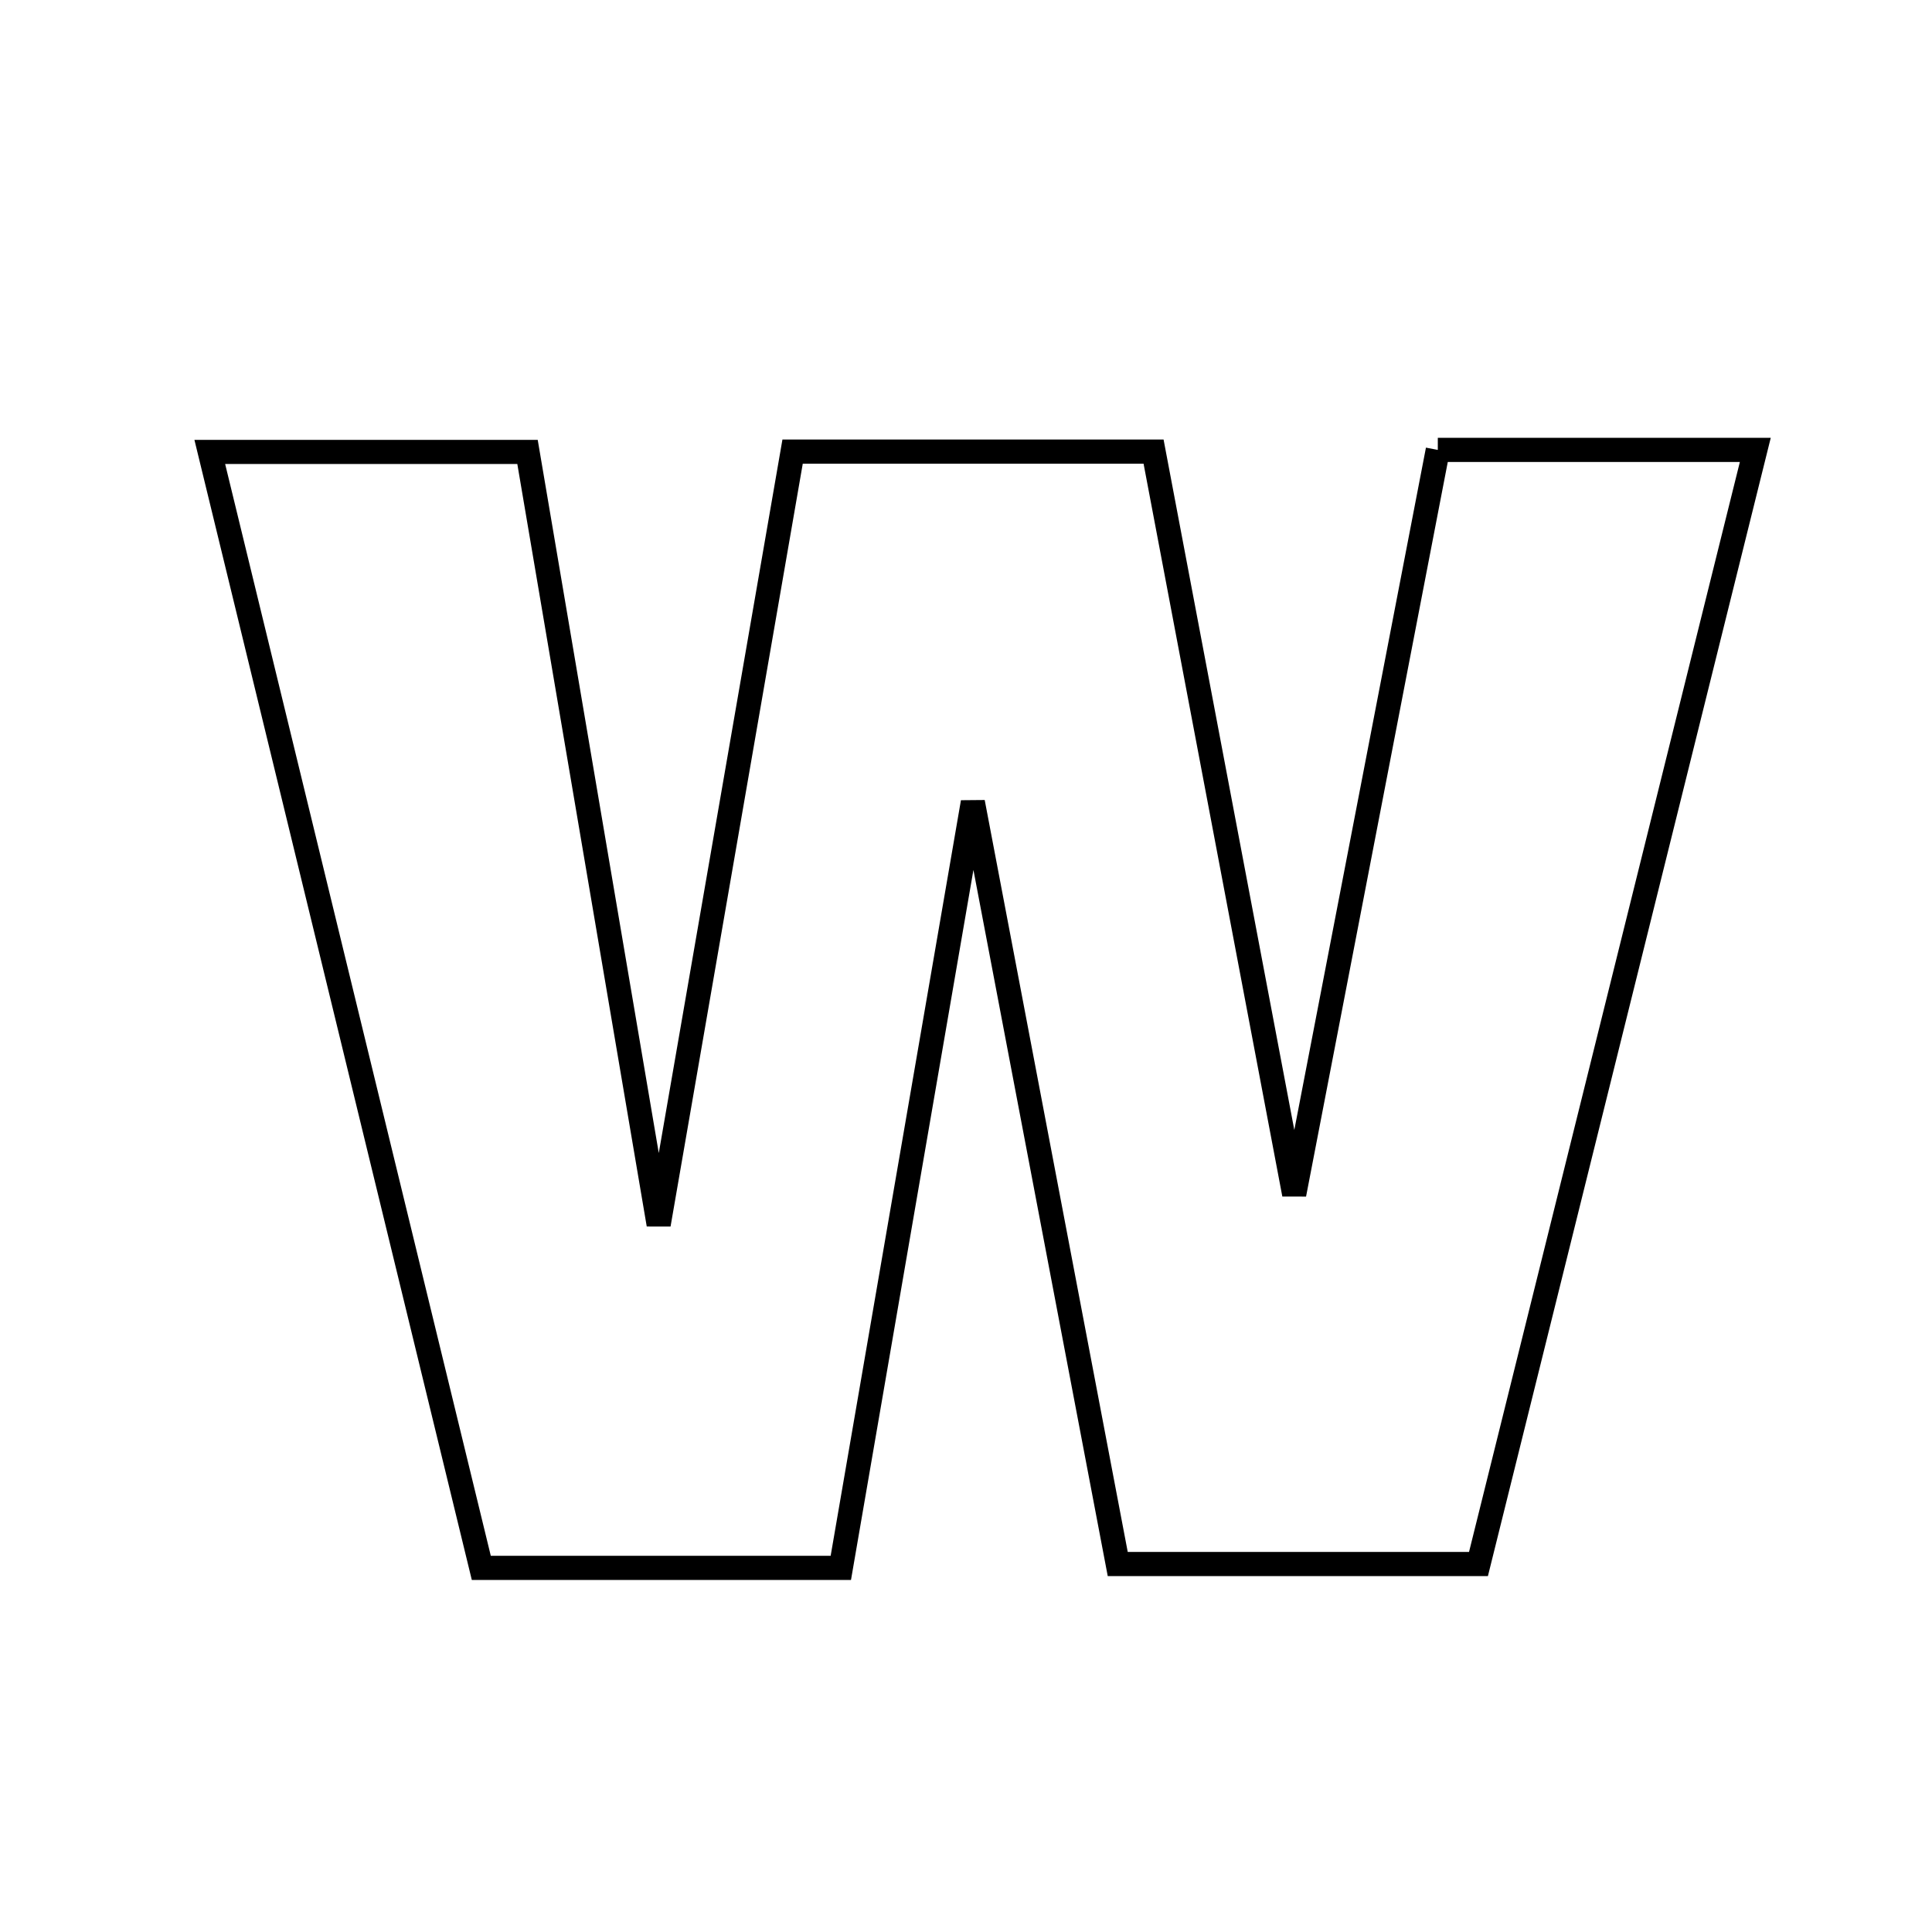 <svg xmlns="http://www.w3.org/2000/svg" viewBox="0.0 0.0 24.0 24.0" height="200px" width="200px"><path fill="none" stroke="black" stroke-width=".3" stroke-opacity="1.0"  filling="0" d="M17.861 5.589 C19.232 5.589 20.411 5.589 21.805 5.589 C20.644 10.26 19.52 14.784 18.366 19.429 C16.916 19.429 15.531 19.429 13.885 19.429 C13.294 16.319 12.69 13.144 12.085 9.966 C11.549 13.077 11.016 16.166 10.445 19.477 C8.888 19.477 7.558 19.477 5.979 19.477 C4.877 14.949 3.762 10.368 2.606 5.614 C3.986 5.614 5.147 5.614 6.553 5.614 C7.117 8.936 7.672 12.204 8.182 15.211 C8.699 12.233 9.265 8.965 9.846 5.61 C11.357 5.61 12.679 5.61 14.33 5.61 C14.876 8.495 15.441 11.479 16.077 14.836 C16.717 11.517 17.285 8.576 17.861 5.589"></path></svg>